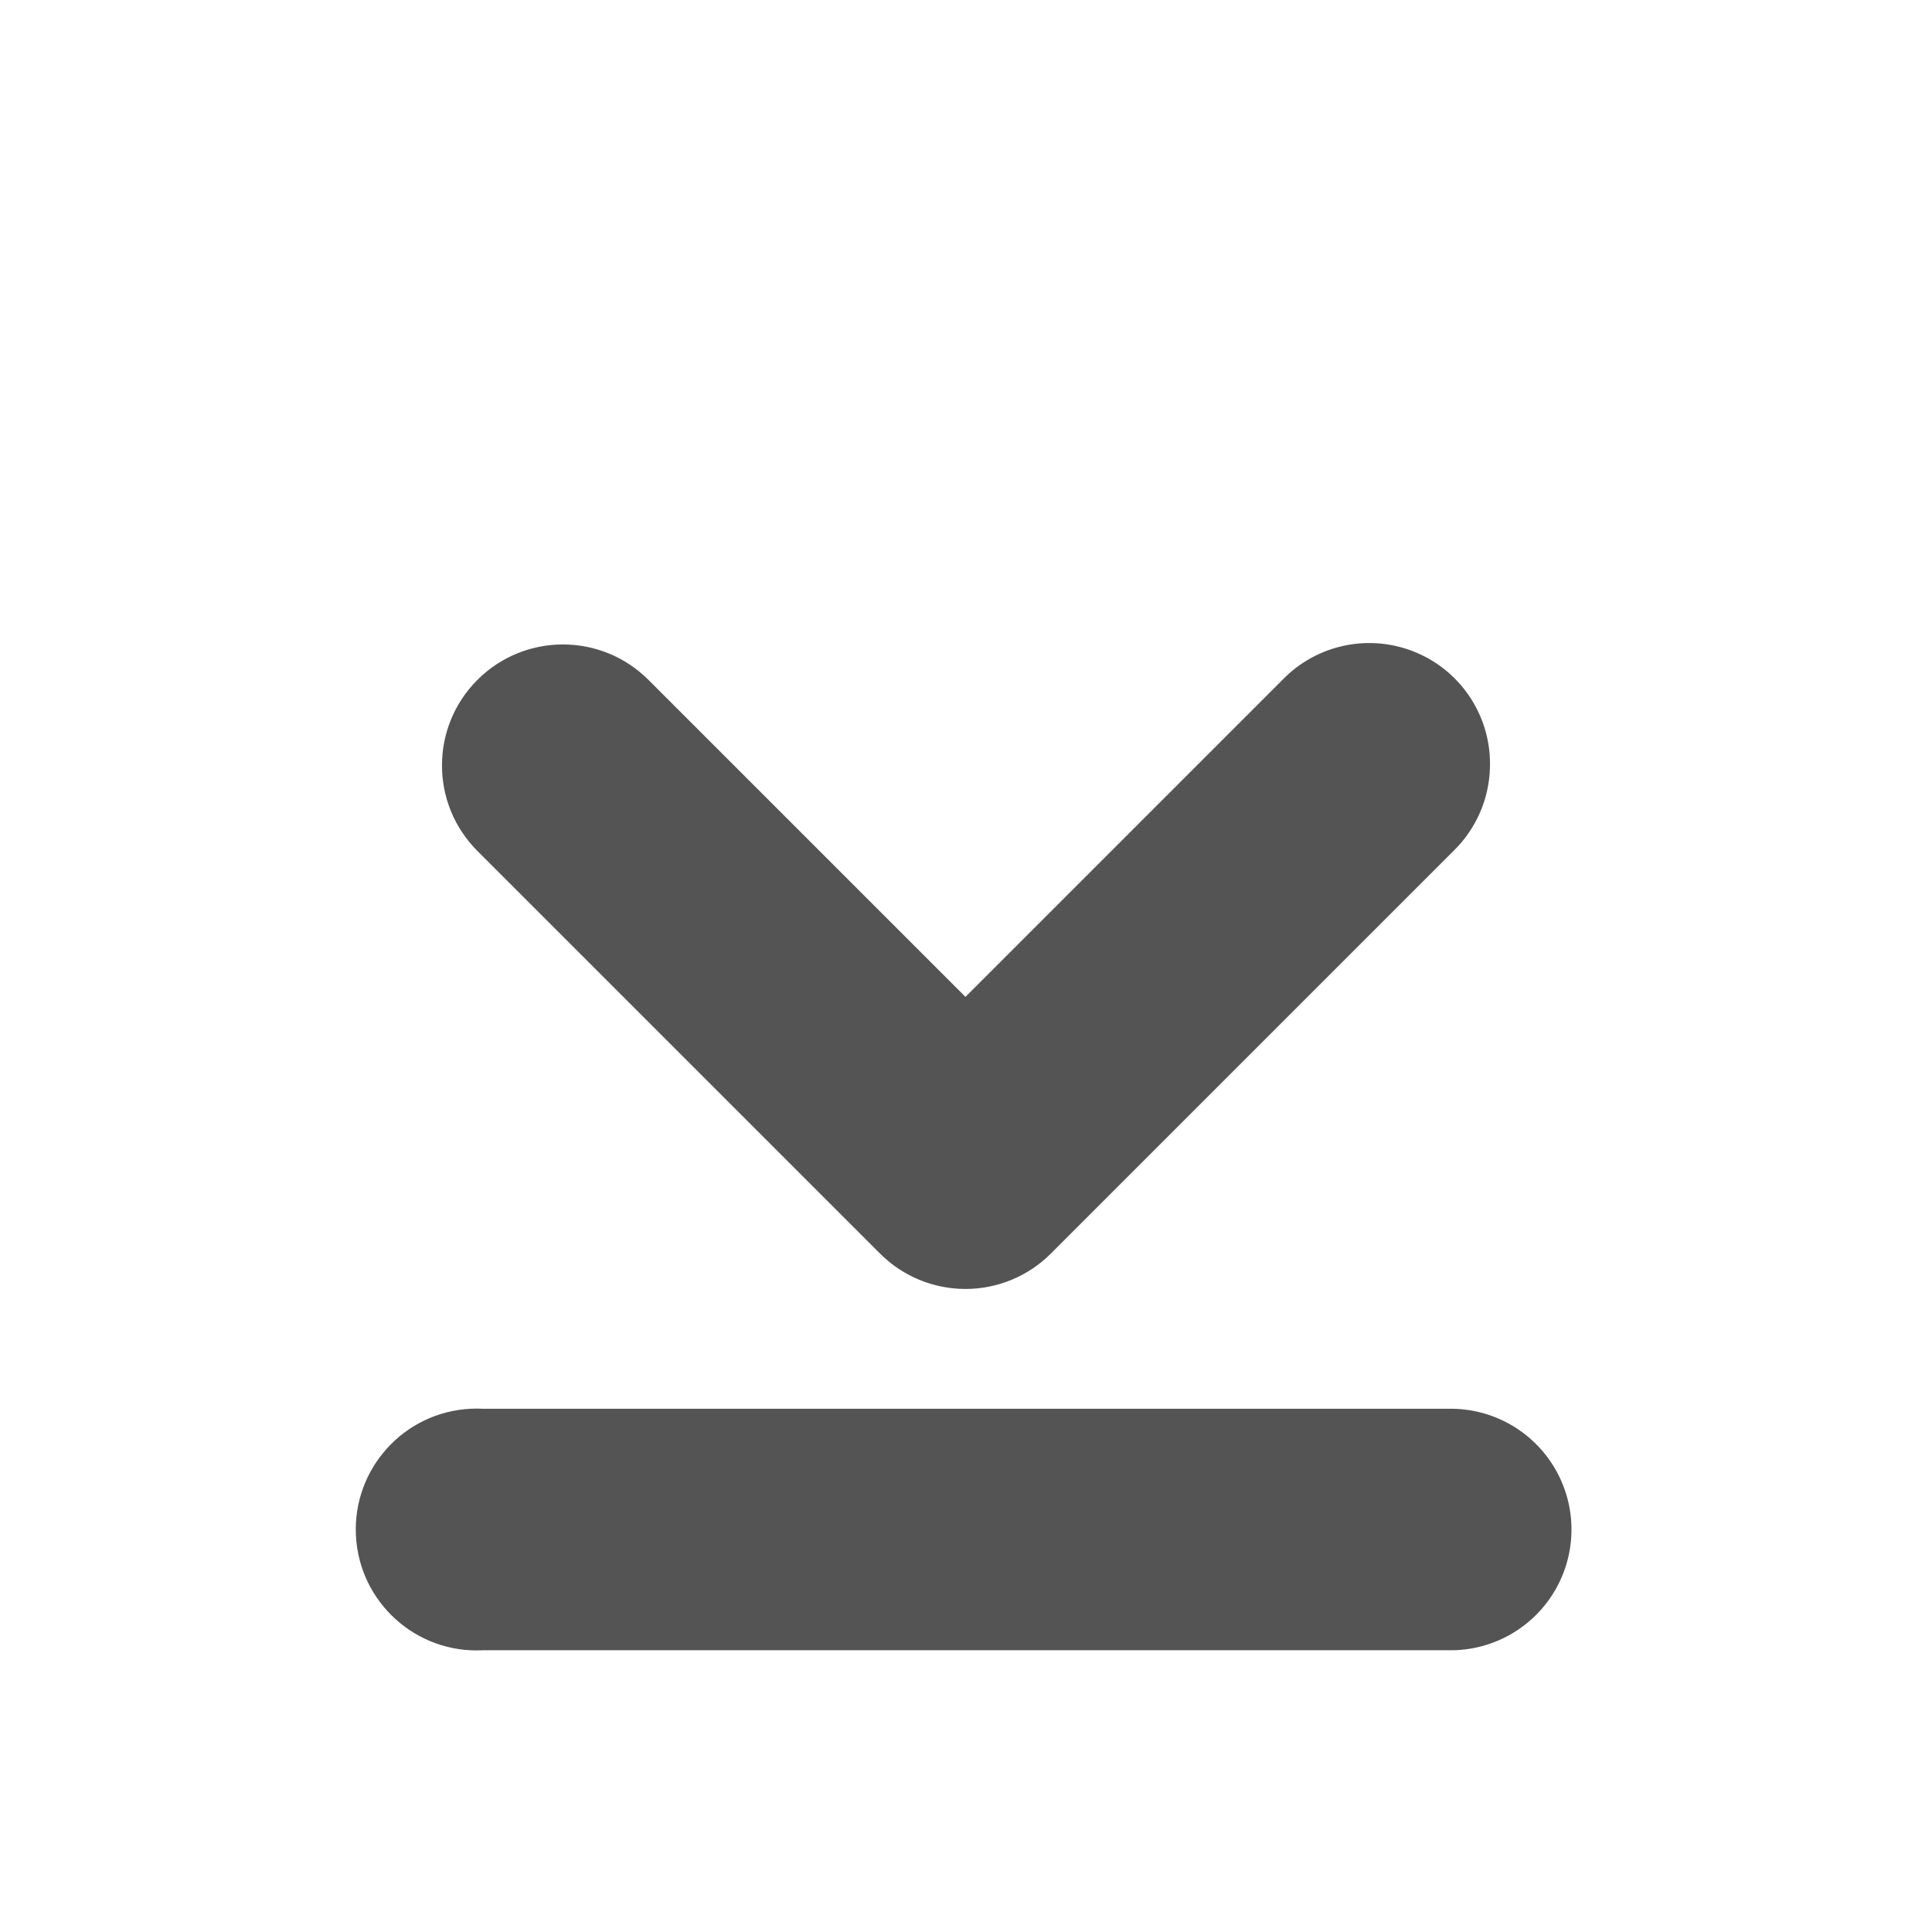 <svg width="256" xmlns="http://www.w3.org/2000/svg" height="256" viewBox="0 0 256 256" xmlns:xlink="http://www.w3.org/1999/xlink">
<g style="fill:#545454">
<path d="M 197.426 101.754 C 197.305 105.91 195.57 109.855 192.594 112.754 L 139.258 166.09 C 136.258 169.102 132.18 170.793 127.926 170.793 C 123.672 170.793 119.594 169.102 116.594 166.09 L 63.258 112.754 C 57 106.496 57 96.348 63.258 90.09 C 69.52 83.828 79.668 83.828 85.926 90.09 L 127.926 132.09 L 169.926 90.09 C 174.527 85.328 181.586 83.891 187.684 86.477 C 193.781 89.062 197.652 95.137 197.426 101.754 Z "/>
<path d="M 62.332 186.668 C 53.496 187.125 46.703 194.664 47.164 203.5 C 47.625 212.336 55.164 219.129 64 218.668 L 192 218.668 C 197.77 218.75 203.137 215.715 206.047 210.734 C 208.957 205.75 208.957 199.586 206.047 194.602 C 203.137 189.617 197.77 186.586 192 186.668 L 64 186.668 C 63.445 186.637 62.887 186.637 62.332 186.668 Z "/>
</g>
</svg>
